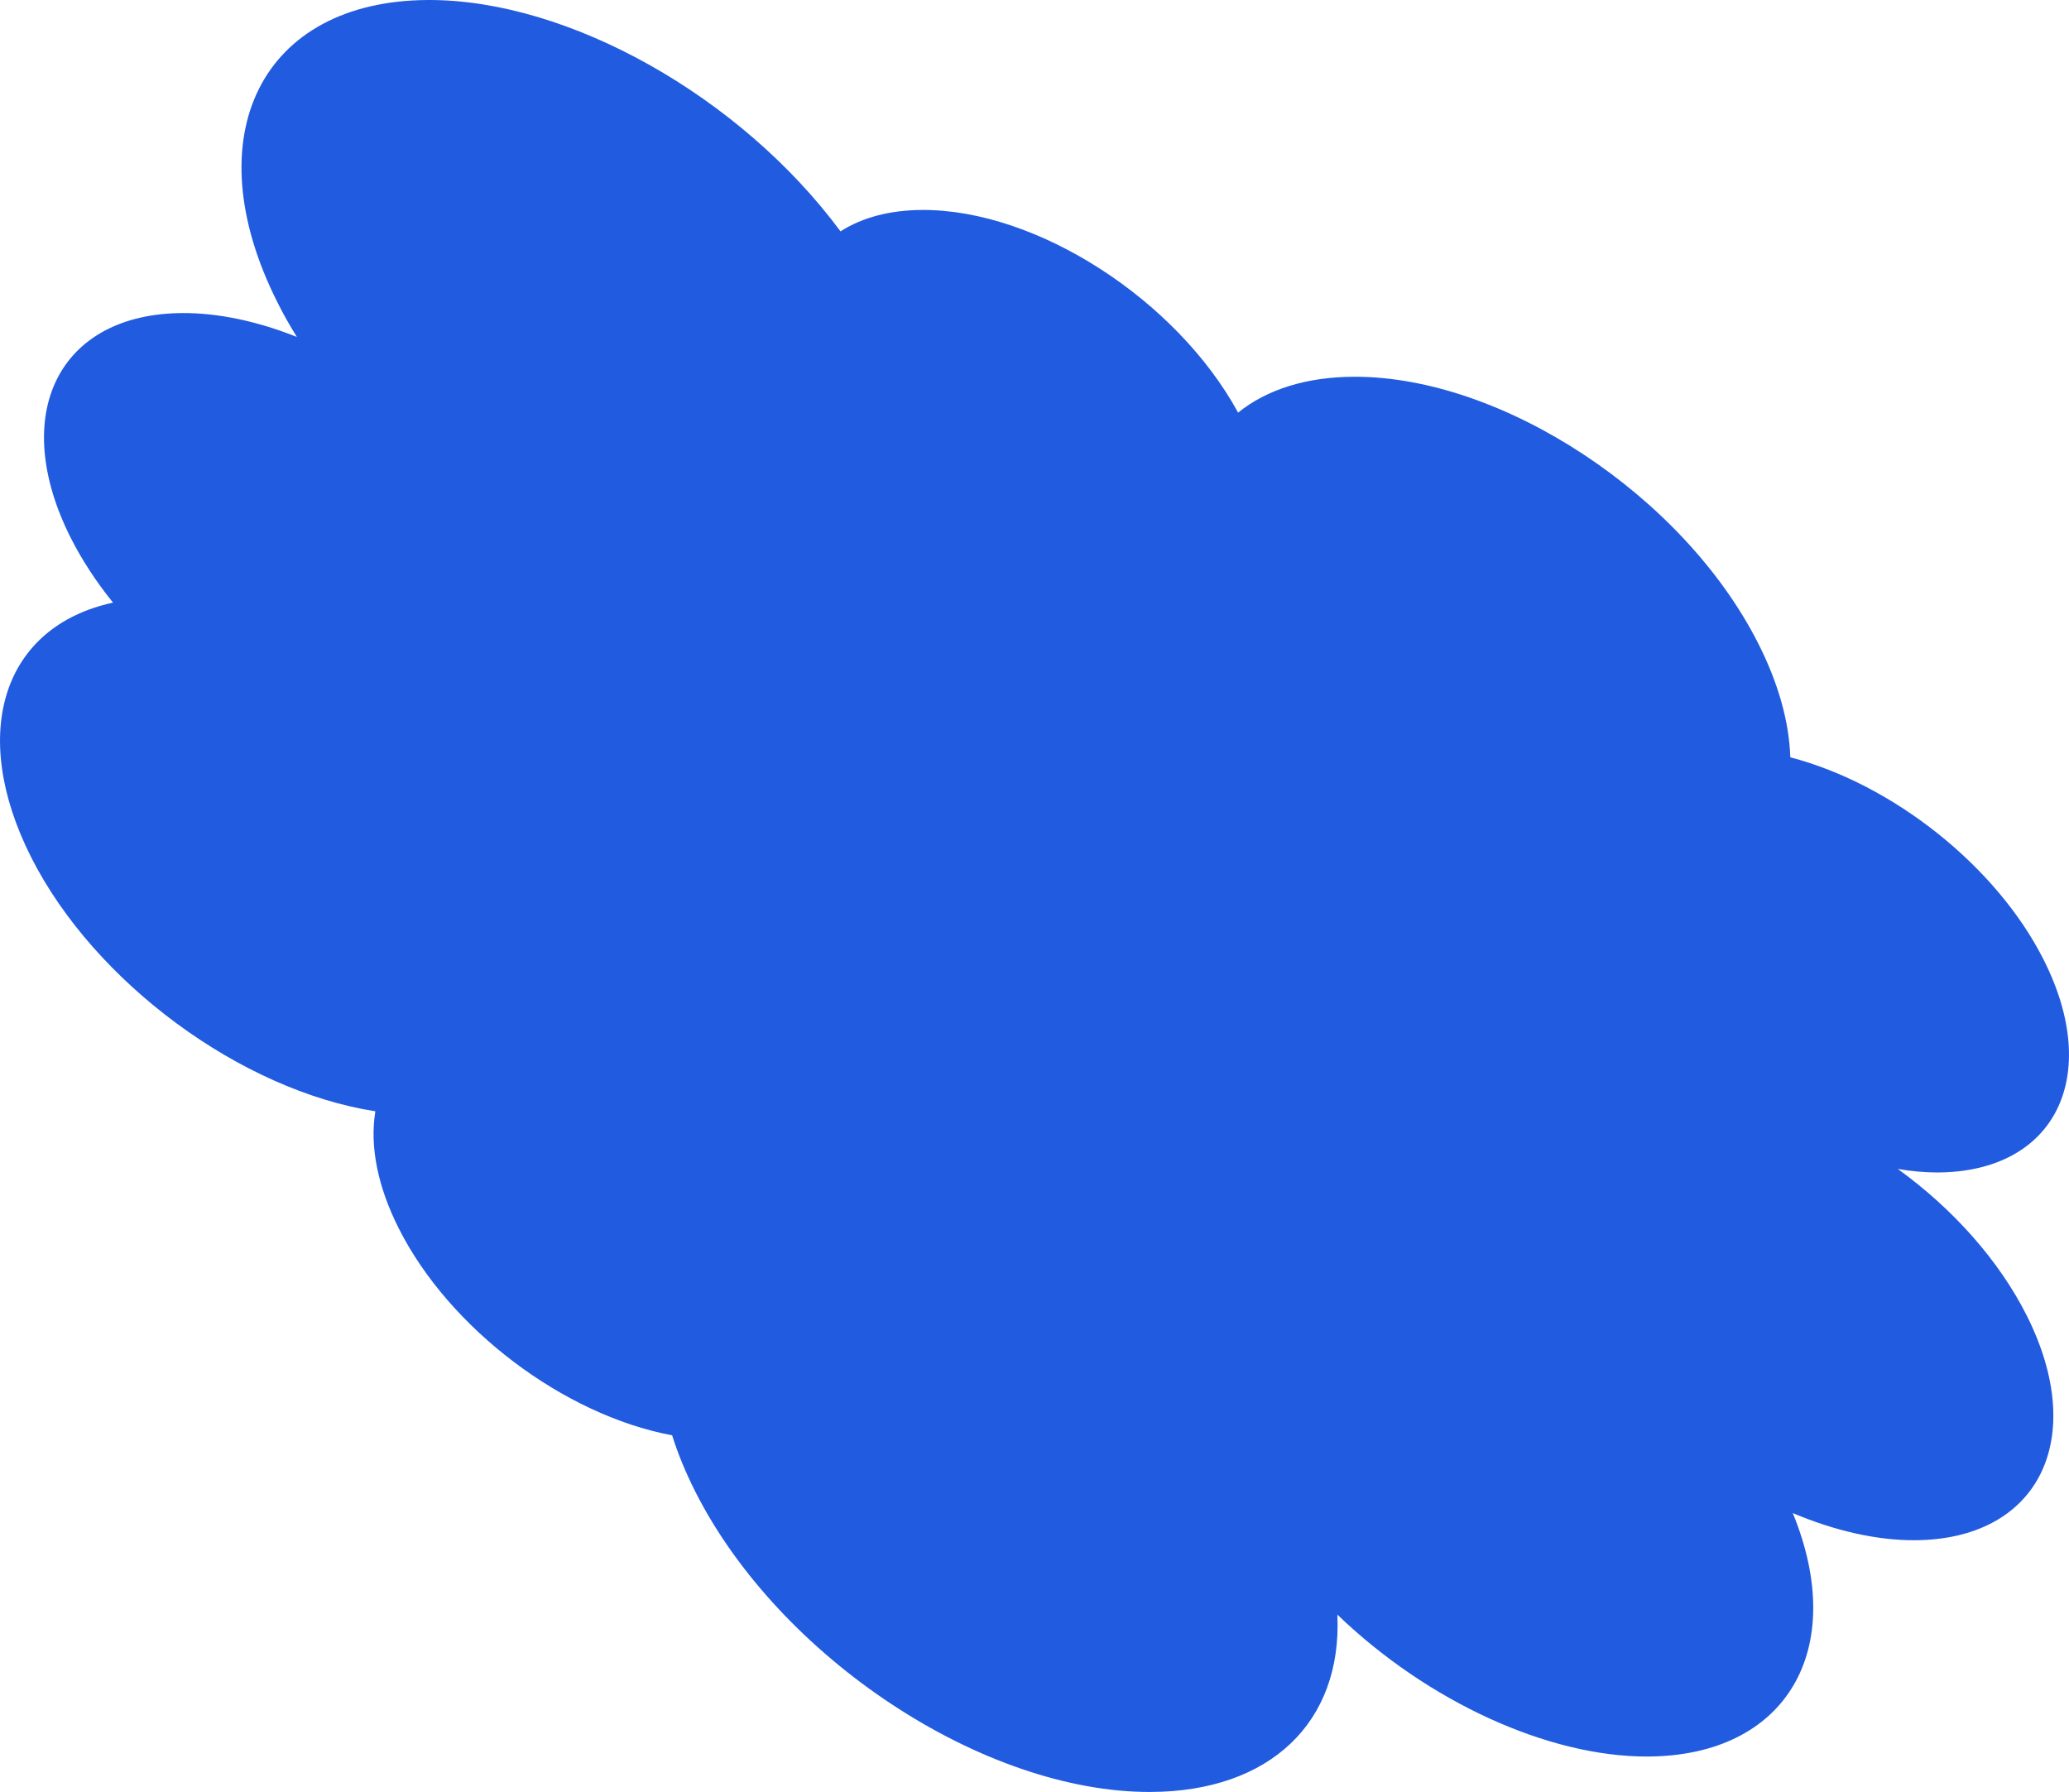 <svg width="97" height="84" viewBox="0 0 97 84" fill="none" xmlns="http://www.w3.org/2000/svg">
<path d="M95.807 44.98C93.604 40.616 88.755 36.759 83.935 35.5C83.877 33.825 83.376 32.032 82.436 30.173C78.942 23.251 70.437 17.635 63.477 17.661C61.269 17.668 59.401 18.248 58.046 19.342C55.157 14.048 48.613 9.823 43.245 9.842C41.728 9.849 40.443 10.185 39.405 10.845C34.723 4.522 26.645 -0.02 20.083 6.43326e-05C12.247 0.026 9.076 6.388 13.014 14.187C13.279 14.721 13.585 15.261 13.919 15.795C12.068 15.057 10.229 14.668 8.574 14.675C2.751 14.694 0.392 19.421 3.322 25.223C3.84 26.244 4.504 27.266 5.299 28.248C0.139 29.369 -1.481 34.353 1.459 40.181C4.429 46.061 11.307 51.117 17.598 52.093C17.327 53.734 17.707 55.627 18.699 57.591C21.069 62.285 26.431 66.332 31.511 67.282C31.782 68.145 32.145 69.022 32.589 69.906C36.527 77.704 46.105 84.026 53.941 84C59.539 83.98 62.935 80.737 62.699 75.687C66.931 79.761 72.576 82.352 77.235 82.339C83.739 82.319 86.679 77.335 84.05 70.927C86.034 71.765 87.994 72.206 89.753 72.2C95.576 72.18 97.934 67.453 95.011 61.652C93.725 59.107 91.598 56.694 88.974 54.796C89.632 54.908 90.26 54.961 90.842 54.961C96.349 54.934 98.58 50.465 95.807 44.98Z" fill="#215BDF"/>
</svg>
